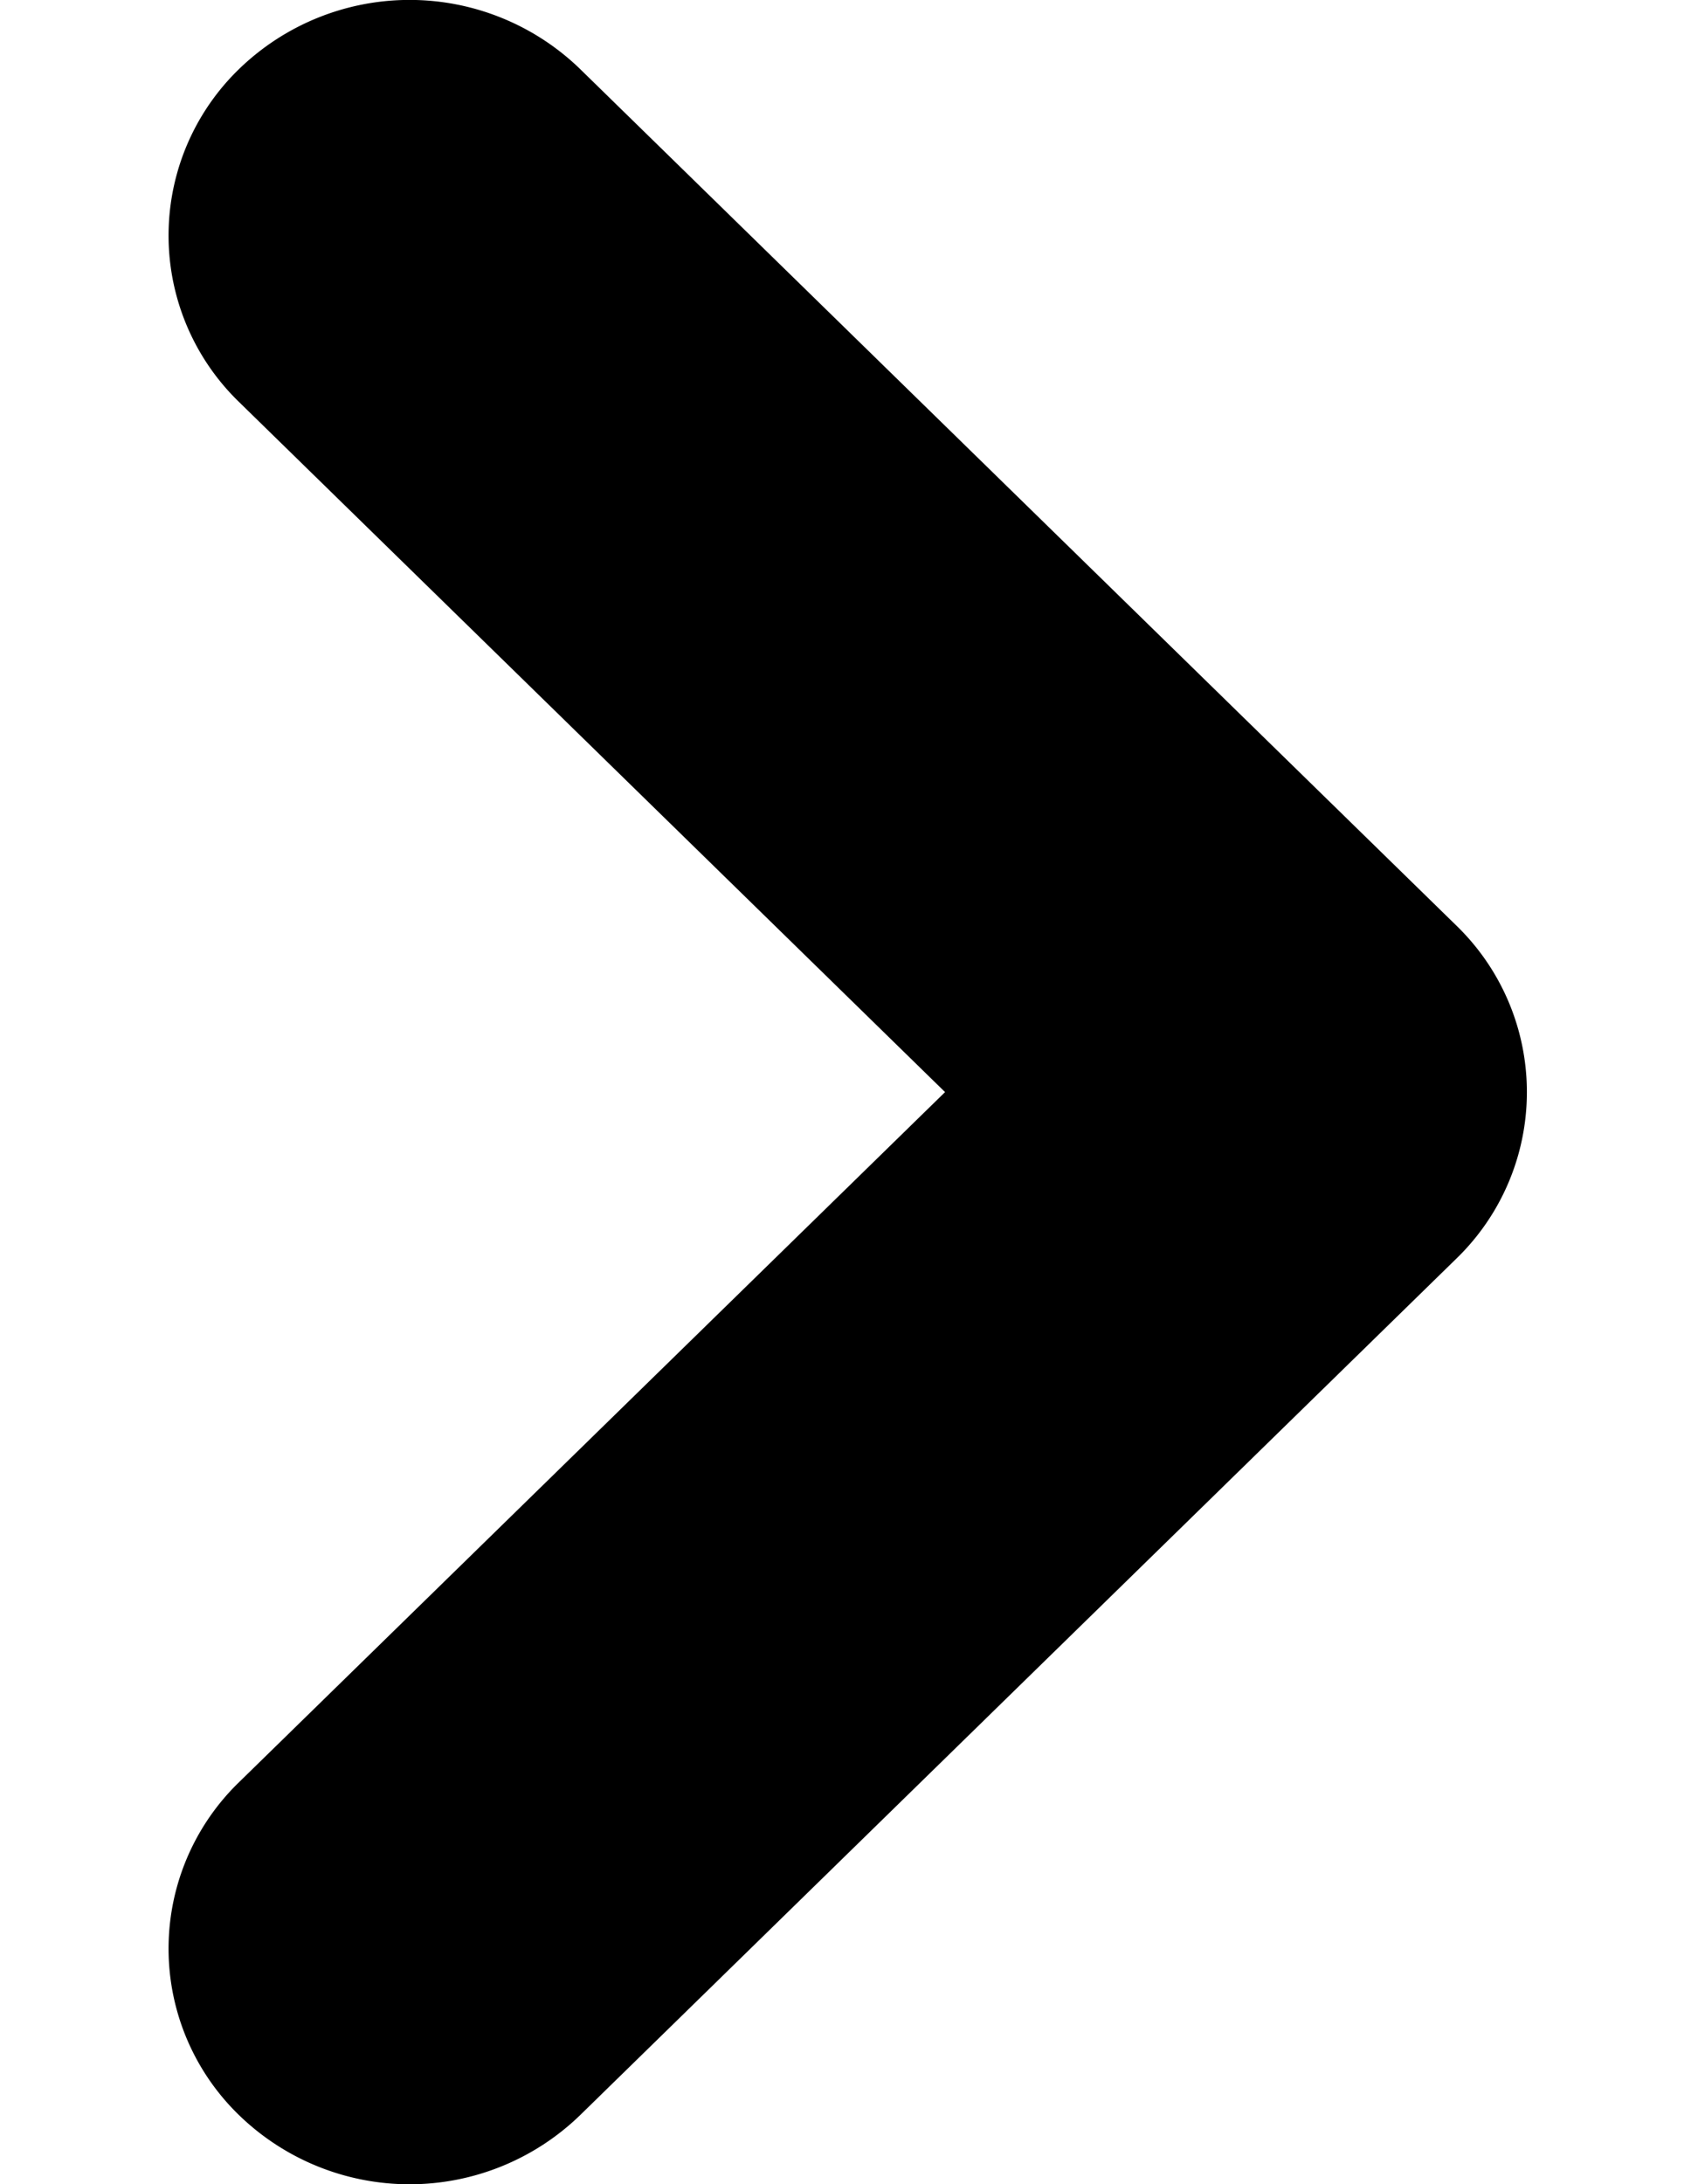 <svg width="7" height="9" fill="none" xmlns="http://www.w3.org/2000/svg"><path fill-rule="evenodd" clip-rule="evenodd" d="M.986 7.343a.955.955 0 000 1.373 1.01 1.01 0 001.405 0l3.613-3.53a.955.955 0 000-1.372L2.391.284a1.01 1.01 0 00-1.405 0 .955.955 0 000 1.373L3.896 4.5.986 7.343z" fill="#000"/></svg>